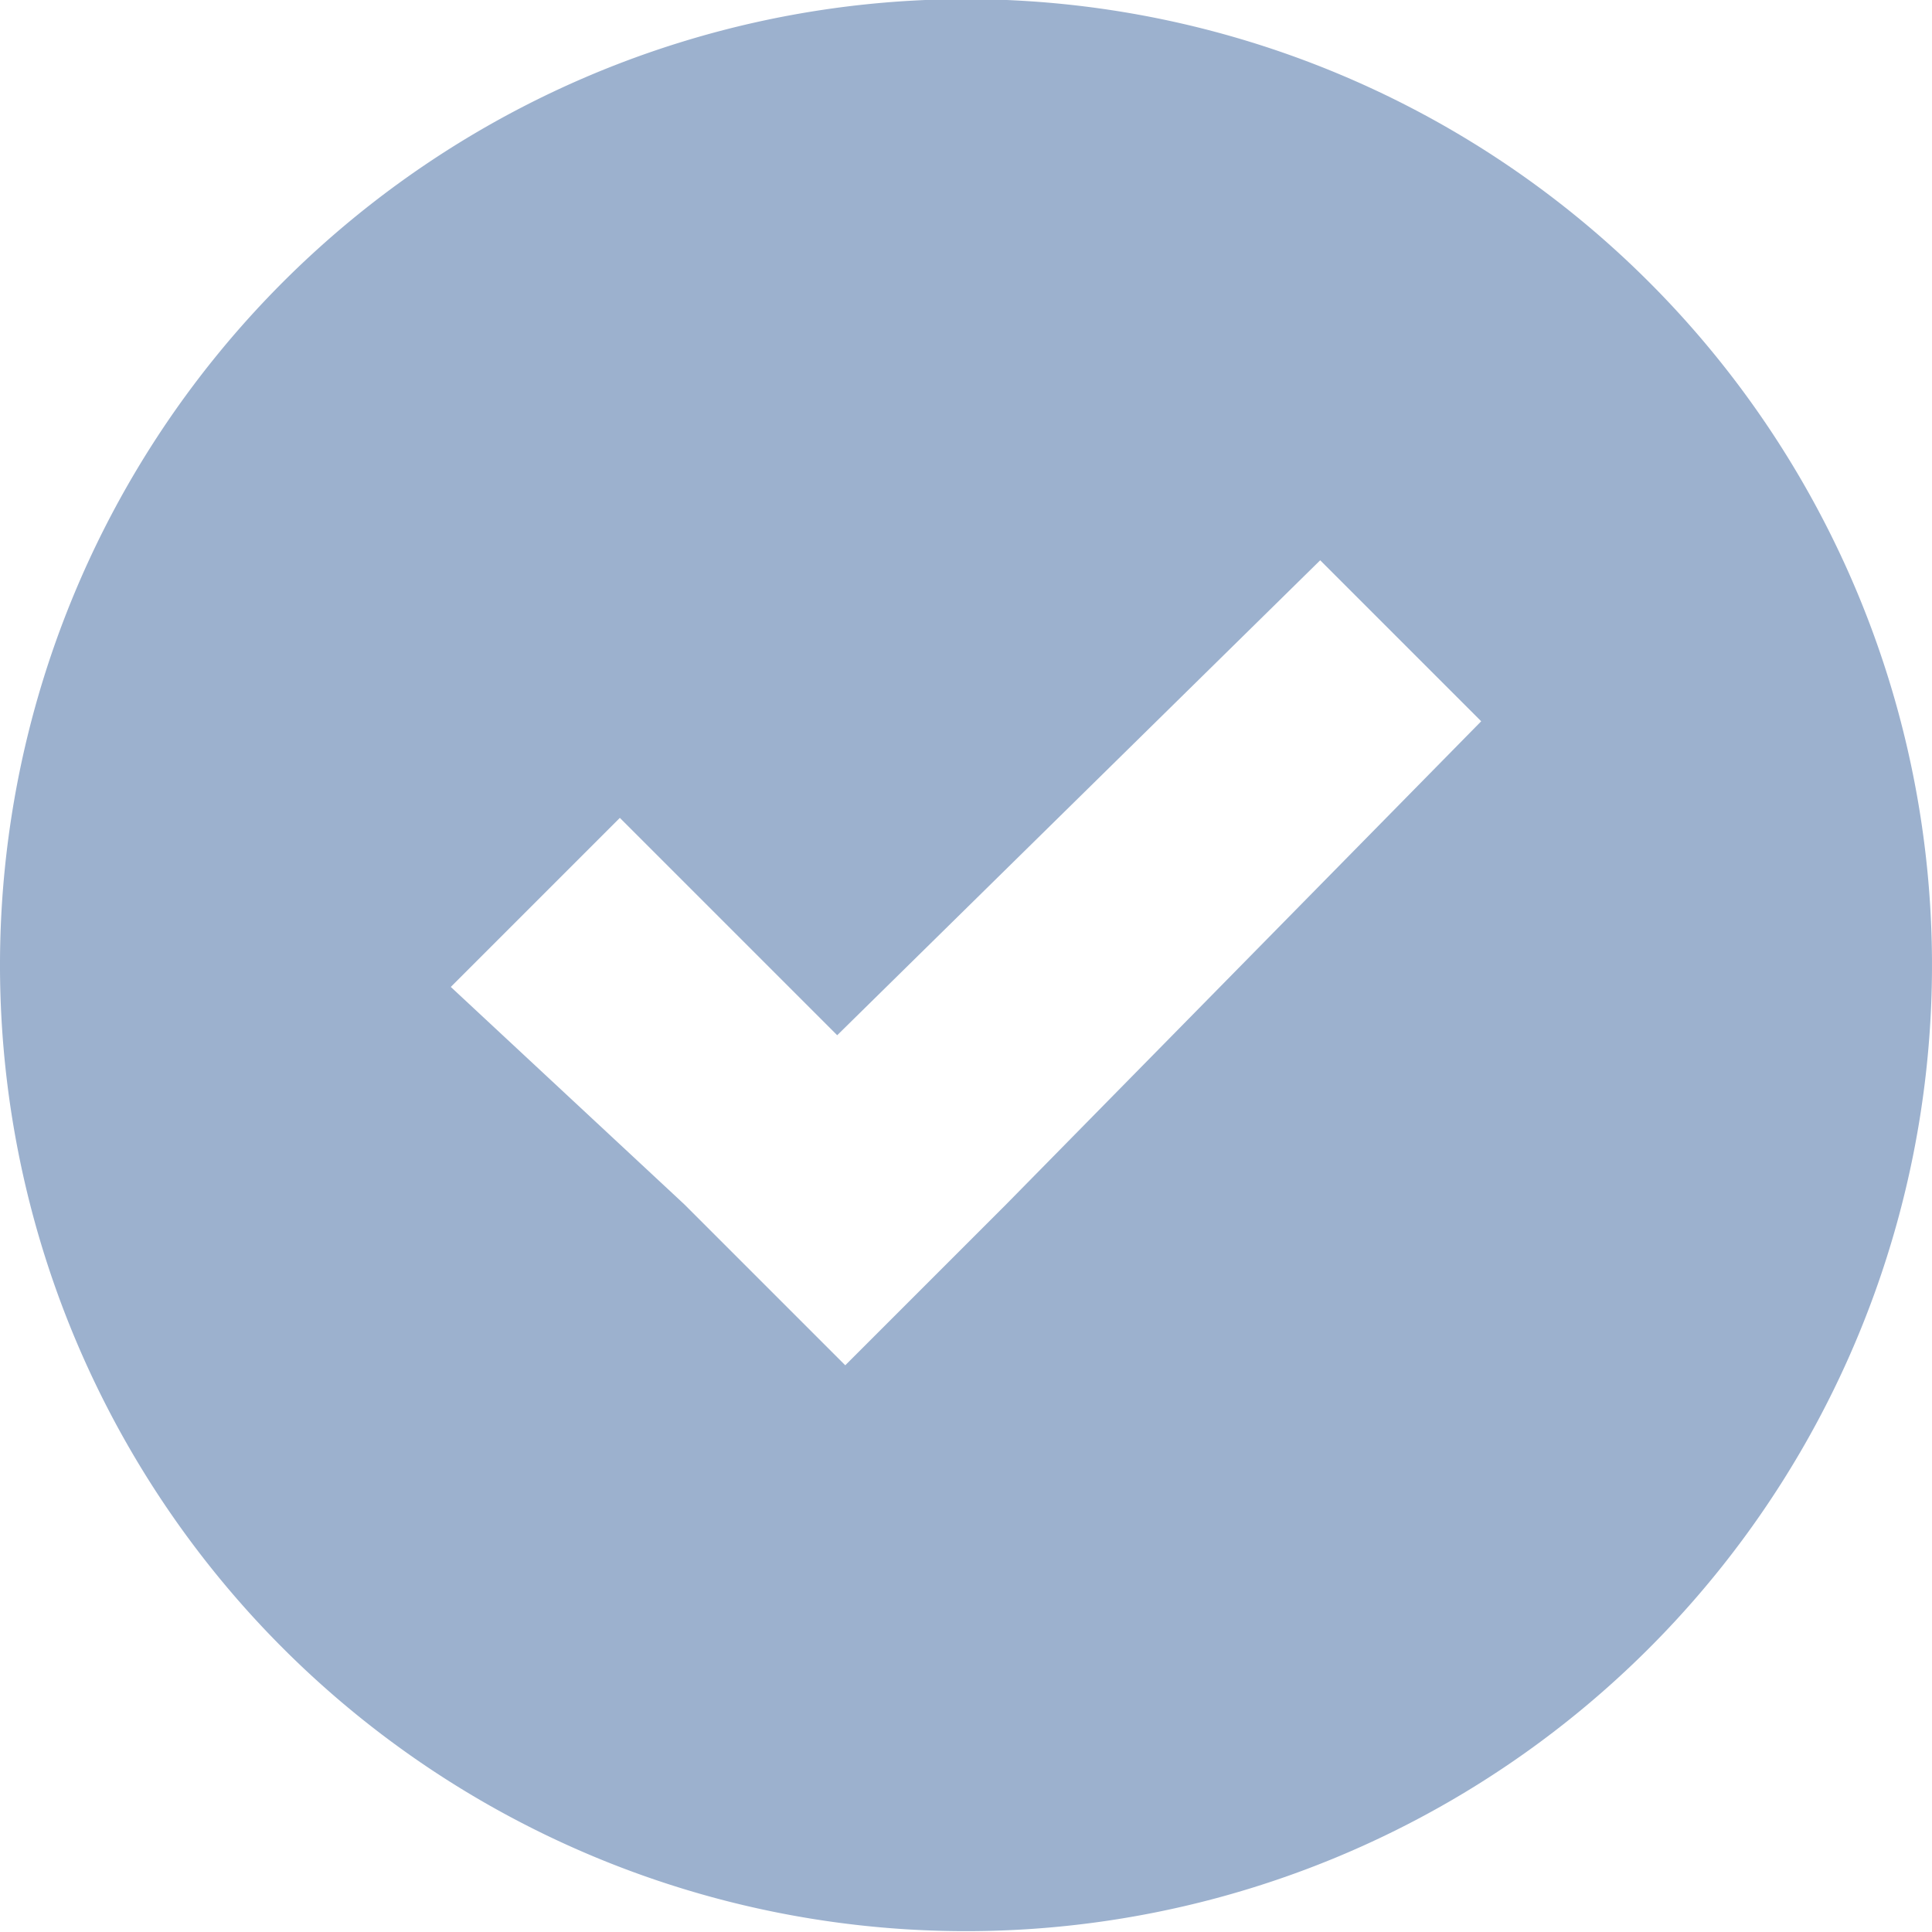<svg id="484f0c4e-3816-4dc6-ba10-0a2065d9ec9f" data-name="Слой 1" xmlns="http://www.w3.org/2000/svg" viewBox="0 0 12 12">
  <title>Галочка</title>
  <path d="M3.85,5.08,5.2,6.43l3-2.95,1,1-2.95,3-1,1-1-1L2.8,6.13Zm6.39,5.16a6,6,0,1,0-8.48,0A6,6,0,0,0,10.24,10.24Z" transform="translate(0 0)" style="fill: #9cb1ce"/>
</svg>
